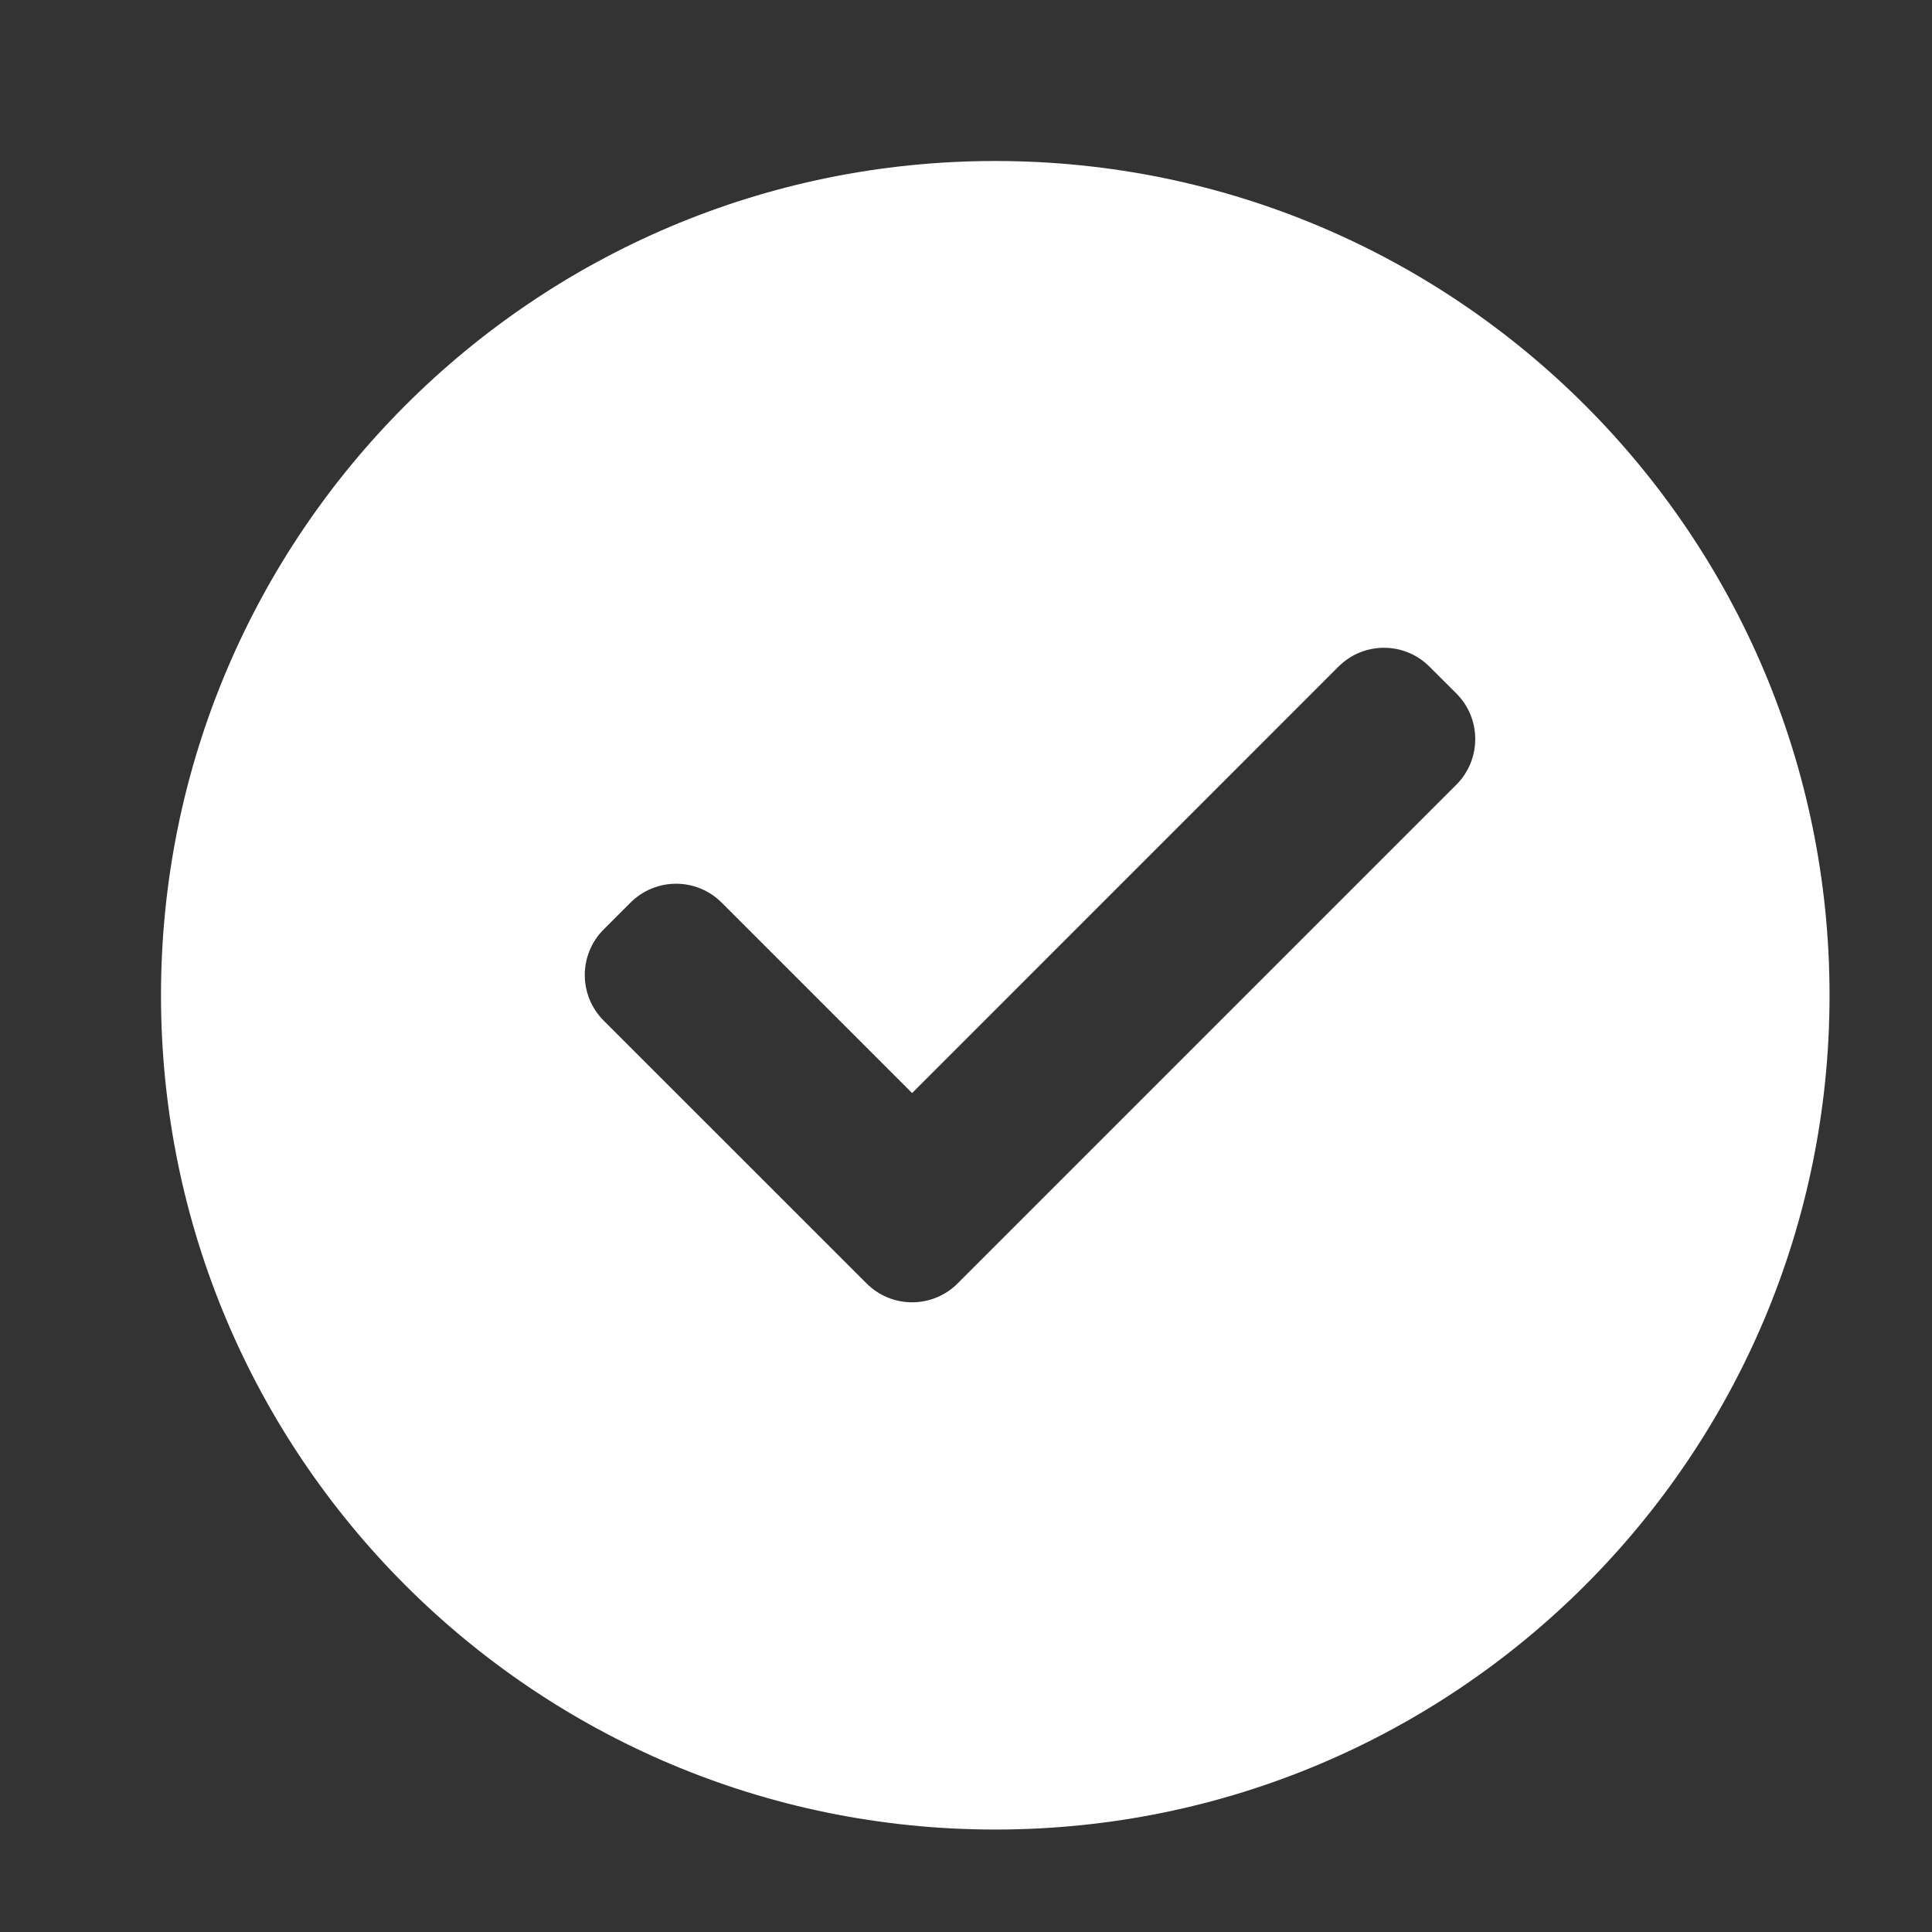<svg width="30" height="30" viewBox="0 0 30 30" fill="none" xmlns="http://www.w3.org/2000/svg">
<rect x="0" y="0" width="30" height="30" fill="#333333" stroke="none"/>
<g clipPath="url(#clip0_220_3710)">
<path d="M15.454 28.409C8.3 28.409 2.5 22.61 2.5 15.455C2.5 8.3 8.3 2.5 15.454 2.5C22.609 2.5 28.409 8.3 28.409 15.455C28.409 22.61 22.609 28.409 15.454 28.409ZM13.456 19.929C13.846 20.32 14.48 20.32 14.87 19.929L22.615 12.184C23.005 11.793 23.005 11.16 22.615 10.769L22.197 10.352C21.807 9.961 21.174 9.961 20.783 10.352L14.163 16.973L11.205 14.015C10.815 13.625 10.182 13.625 9.791 14.015L9.373 14.433C8.983 14.823 8.983 15.457 9.373 15.847L13.456 19.929Z" fill="white"/>
</g>
<defs>
<clipPath id="clip0_220_3710">
<rect width="30" height="30" fill="white"/>
</clipPath>
</defs>
</svg>
